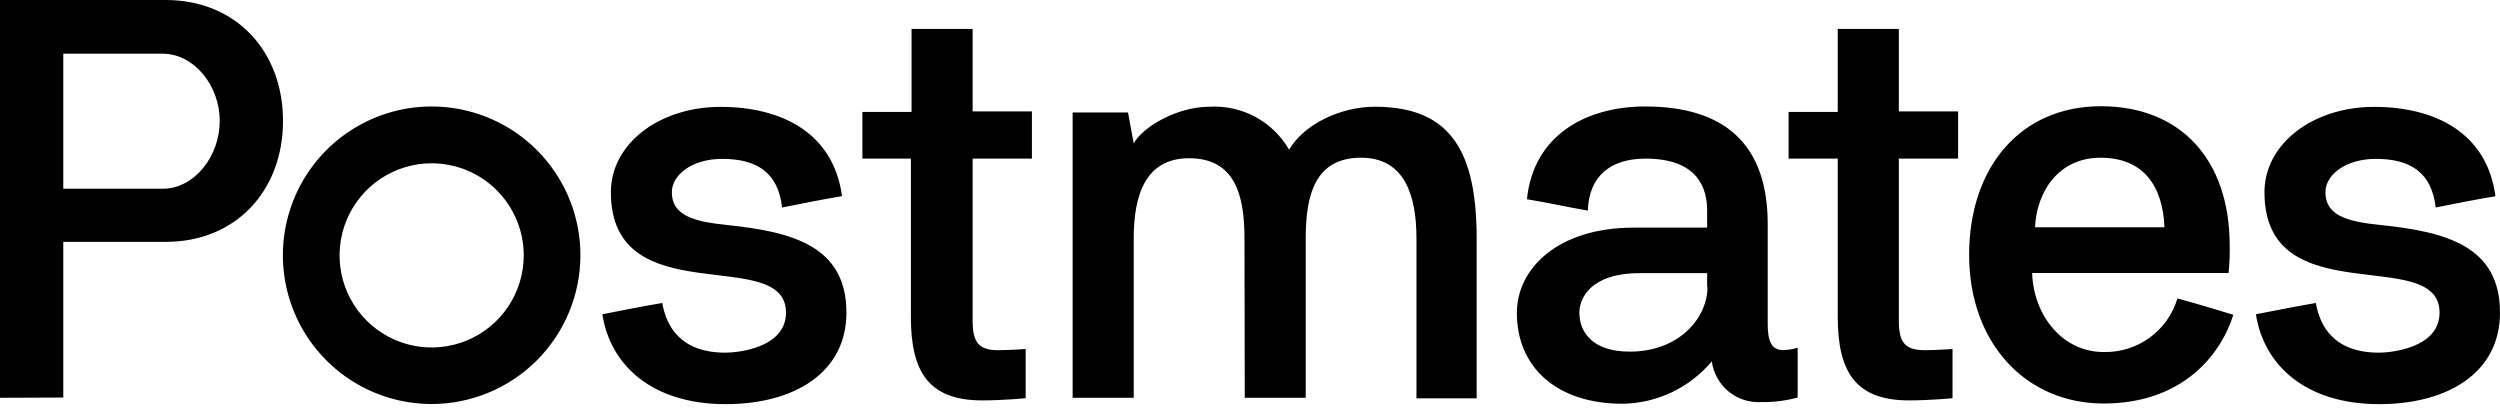 <svg width="152" height="25" viewBox="0 0 152 25" fill="none" xmlns="http://www.w3.org/2000/svg">
<path d="M0 24.186V0H10.062C14.392 0 17.207 3.154 17.207 7.35C17.207 11.545 14.392 14.707 10.062 14.707H3.848V24.17L0 24.186ZM3.848 3.265V11.474H9.889C11.813 11.474 13.359 9.518 13.359 7.35C13.359 5.181 11.781 3.265 9.889 3.265H3.848ZM36.622 19.107C37.86 18.863 39.067 18.626 40.265 18.421C40.51 19.794 41.33 21.442 44.114 21.442C44.736 21.442 47.788 21.205 47.788 19.005C47.788 14.849 37.142 19.139 37.142 11.687C37.142 8.73 40.092 6.498 43.806 6.498C47.52 6.498 50.675 8.075 51.195 11.923C49.957 12.136 48.75 12.373 47.552 12.617C47.307 10.449 45.975 9.66 43.908 9.66C42.087 9.66 40.849 10.622 40.849 11.687C40.849 13.098 42.158 13.469 44.216 13.682C48.159 14.092 51.463 14.952 51.463 19.005C51.463 22.648 48.309 24.572 44.114 24.572C39.65 24.572 37.103 22.207 36.622 19.107ZM52.433 9.644V6.805H55.422V1.759H59.136V6.774H62.74V9.644H59.136V19.502C59.136 20.874 59.546 21.292 60.713 21.292C61.226 21.292 62.361 21.221 62.361 21.221V24.21C62.361 24.21 61.029 24.344 59.712 24.344C56.447 24.344 55.382 22.593 55.382 19.265V9.644H52.433ZM75.665 14.502C75.665 11.852 75.081 9.621 72.298 9.621C69.648 9.621 68.93 11.852 68.93 14.502V24.186H65.216V6.837H68.583L68.93 8.722C69.443 7.76 71.509 6.49 73.536 6.49C74.505 6.433 75.472 6.647 76.327 7.108C77.182 7.569 77.892 8.259 78.378 9.1C79.308 7.523 81.532 6.49 83.598 6.49C88.33 6.49 89.781 9.376 89.781 14.534V24.218H86.121V14.502C86.121 11.884 85.404 9.589 82.754 9.589C79.971 9.589 79.387 11.821 79.387 14.502V24.186H75.681L75.665 14.502ZM96.515 12.799C95.316 12.594 94.078 12.318 92.84 12.113C93.219 8.264 96.381 6.474 100.024 6.474C104.937 6.474 107.476 8.84 107.476 13.619V19.667C107.476 20.7 107.681 21.284 108.407 21.284C108.709 21.28 109.009 21.232 109.298 21.142V24.17C108.581 24.364 107.841 24.457 107.098 24.446C106.375 24.493 105.66 24.263 105.1 23.803C104.539 23.344 104.174 22.689 104.078 21.97C103.411 22.764 102.582 23.405 101.646 23.85C100.71 24.295 99.689 24.533 98.652 24.549C94.63 24.549 92.225 22.309 92.225 19.029C92.225 16.316 94.733 13.84 99.323 13.84H103.794V12.799C103.794 11.458 103.242 9.644 100.048 9.644C97.919 9.644 96.61 10.709 96.539 12.799M103.794 17.467V16.608H99.701C96.649 16.608 96.026 18.185 96.026 19.013C96.026 20.18 96.815 21.379 99.086 21.379C102.106 21.379 103.817 19.32 103.817 17.436M26.244 24.564C24.455 24.564 22.706 24.034 21.219 23.04C19.732 22.046 18.572 20.634 17.888 18.981C17.203 17.328 17.024 15.509 17.373 13.755C17.722 12 18.583 10.389 19.848 9.124C21.113 7.859 22.725 6.997 24.48 6.648C26.234 6.299 28.053 6.478 29.706 7.163C31.358 7.847 32.771 9.007 33.765 10.494C34.759 11.982 35.289 13.73 35.289 15.519C35.287 17.918 34.334 20.217 32.638 21.913C30.942 23.609 28.642 24.562 26.244 24.564ZM26.244 9.928C25.137 9.928 24.054 10.257 23.133 10.872C22.212 11.488 21.494 12.363 21.071 13.386C20.647 14.41 20.537 15.536 20.753 16.622C20.97 17.709 21.504 18.706 22.288 19.489C23.072 20.272 24.07 20.805 25.157 21.02C26.243 21.235 27.369 21.123 28.392 20.698C29.415 20.273 30.289 19.554 30.903 18.632C31.518 17.71 31.845 16.627 31.843 15.519C31.841 14.036 31.25 12.614 30.2 11.565C29.151 10.517 27.728 9.928 26.244 9.928ZM132.388 18.145C133.523 18.453 134.651 18.792 135.787 19.139C134.998 21.647 132.632 24.533 127.901 24.533C123.169 24.533 119.723 20.858 119.723 15.496C119.723 10.133 122.878 6.459 127.727 6.459C132.577 6.459 135.566 9.692 135.566 14.944C135.576 15.497 135.553 16.05 135.495 16.6H123.556C123.627 19.139 125.377 21.402 127.885 21.402C128.889 21.43 129.875 21.127 130.689 20.538C131.503 19.949 132.1 19.108 132.388 18.145ZM131.599 13.816C131.497 11.237 130.259 9.589 127.712 9.589C125.164 9.589 123.832 11.647 123.729 13.816H131.599ZM137.159 19.107C138.397 18.871 139.603 18.626 140.802 18.421C141.047 19.794 141.867 21.442 144.65 21.442C145.266 21.442 148.325 21.205 148.325 19.005C148.325 14.849 137.679 19.147 137.679 11.687C137.679 8.738 140.629 6.498 144.343 6.498C148.057 6.498 151.211 8.075 151.724 11.931C150.494 12.136 149.287 12.373 148.089 12.617C147.844 10.449 146.511 9.66 144.445 9.66C142.624 9.66 141.386 10.622 141.386 11.687C141.386 13.098 142.695 13.477 144.753 13.682C148.696 14.092 152 14.952 152 19.005C152 22.648 148.846 24.572 144.65 24.572C140.187 24.572 137.64 22.207 137.159 19.107ZM108.746 9.644V6.805H111.735V1.759H115.449V6.774H119.053V9.644H115.449V19.502C115.449 20.874 115.859 21.292 117.066 21.292C117.578 21.292 118.714 21.221 118.714 21.221V24.21C118.714 24.21 117.389 24.344 116.064 24.344C112.807 24.344 111.735 22.593 111.735 19.265V9.644H108.746Z" fill="black"/>
</svg>
